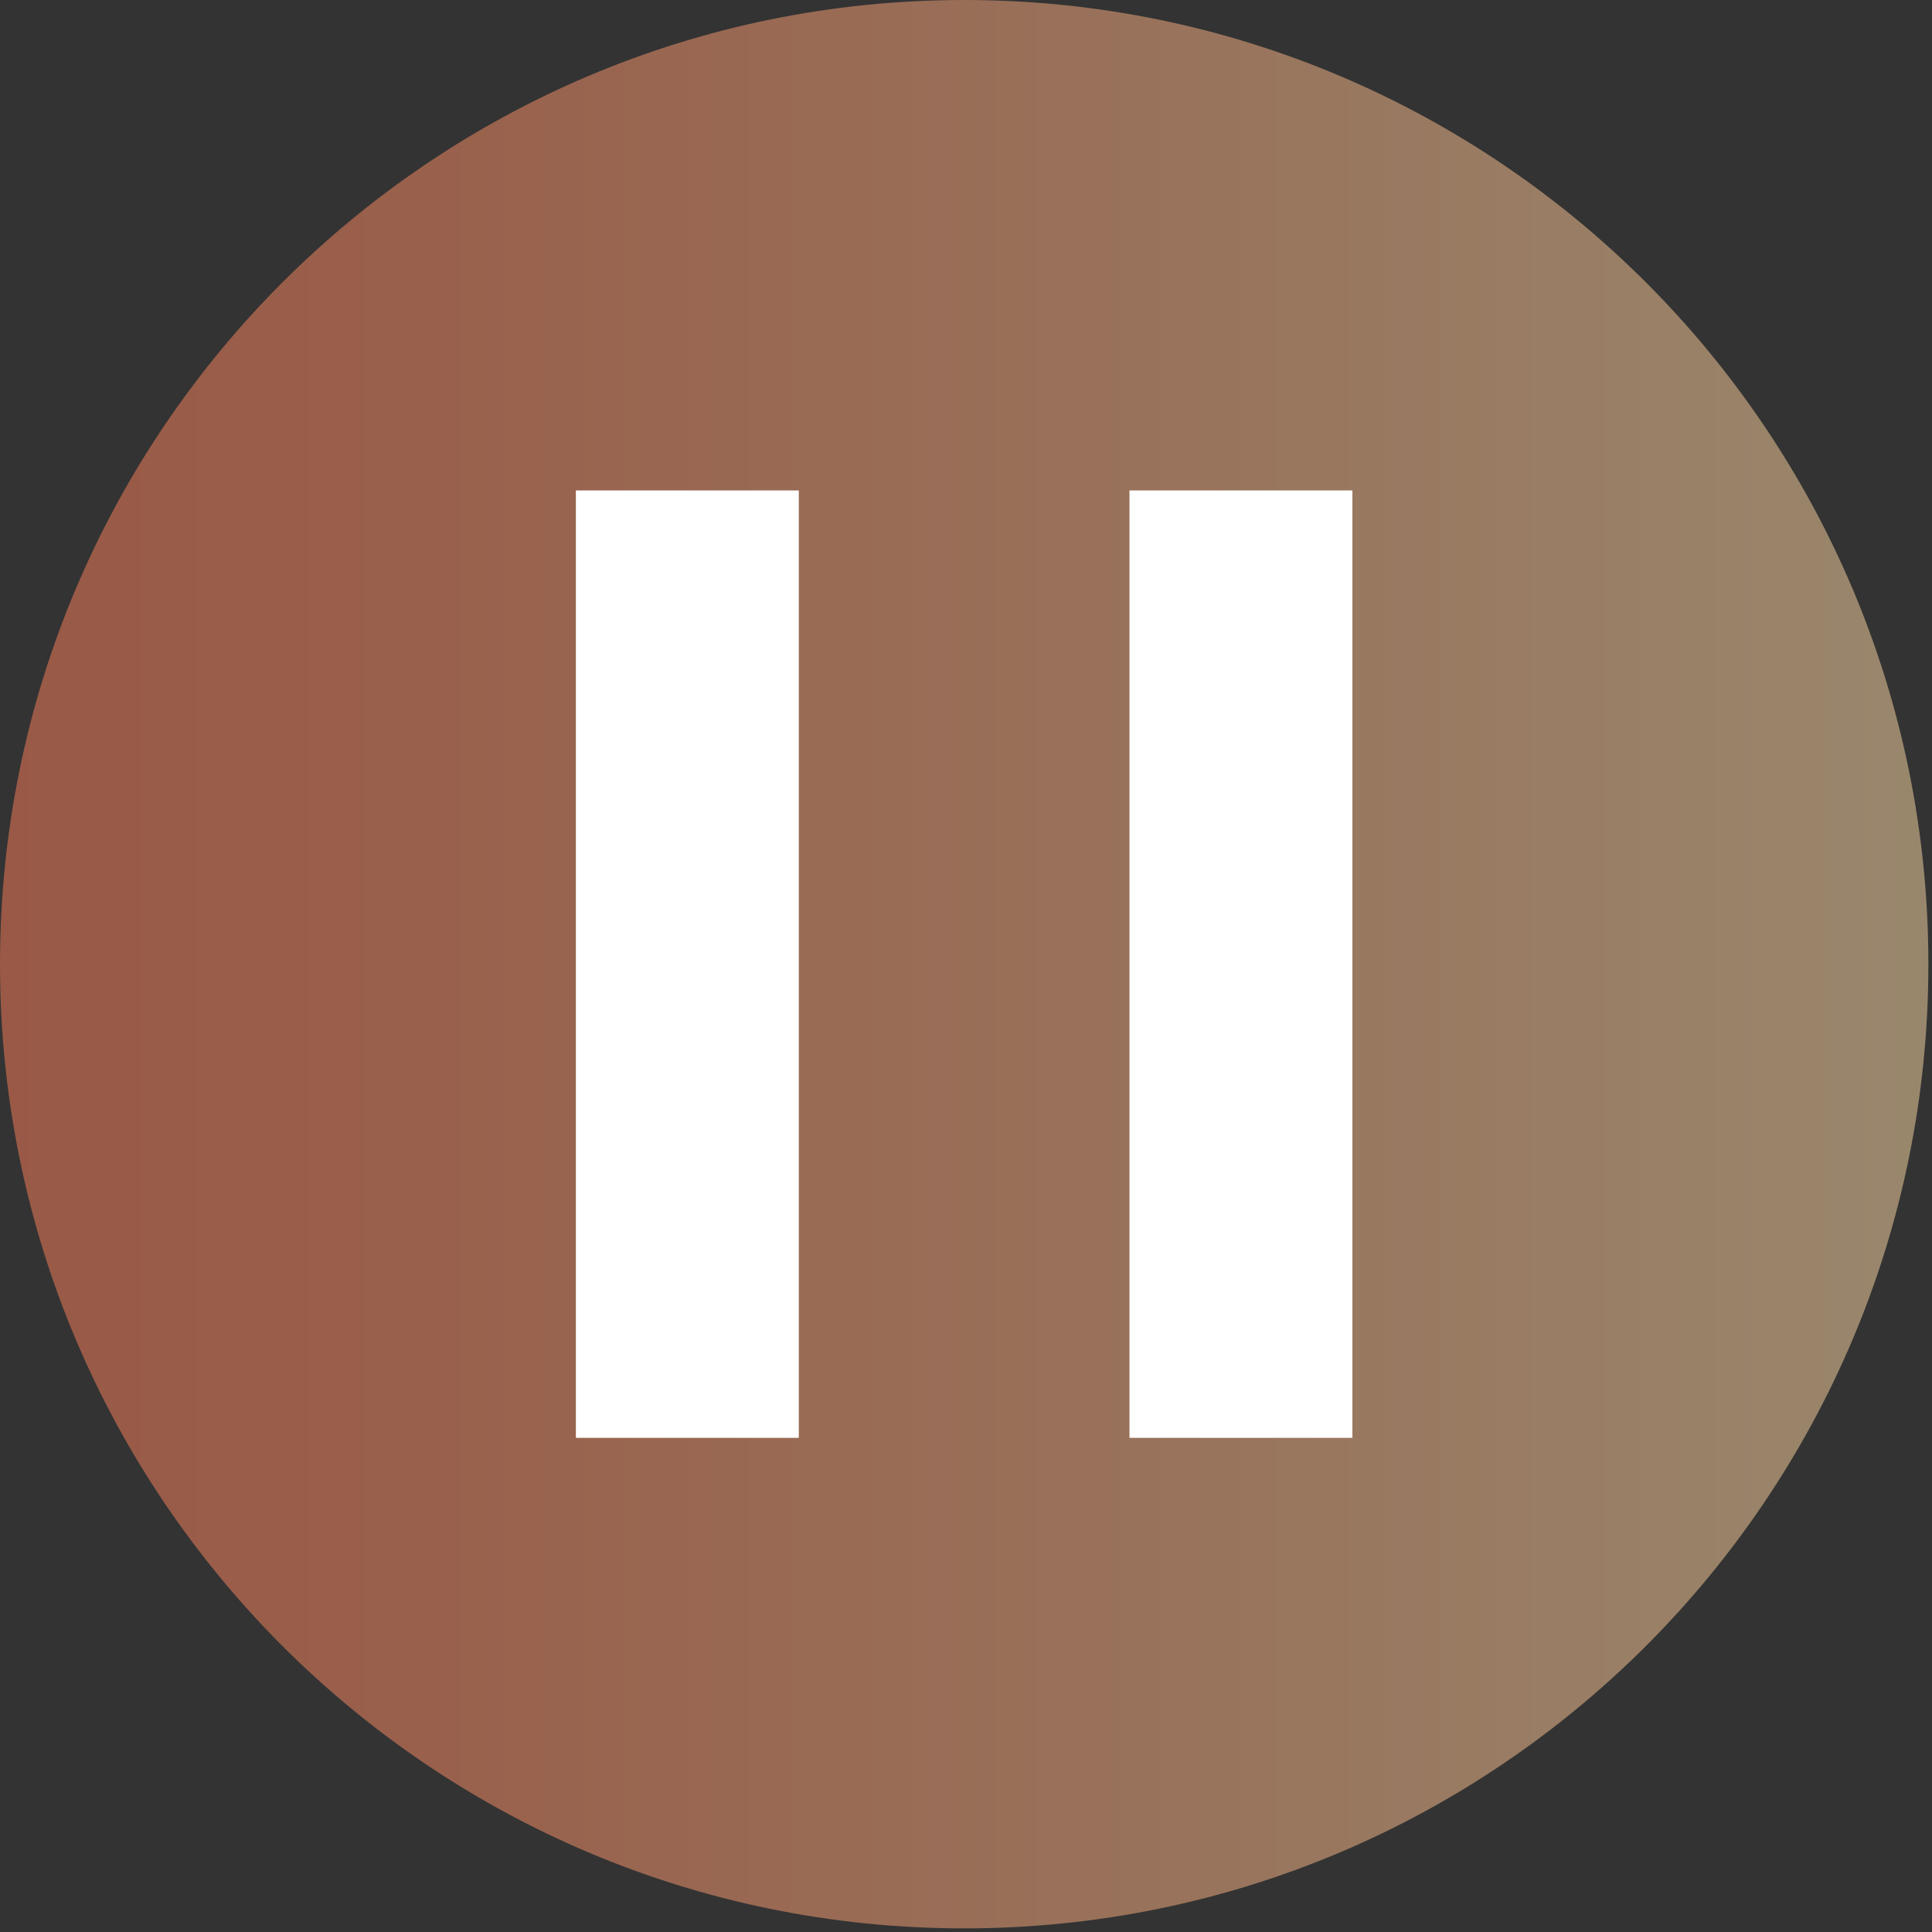 <svg width="104" height="104" viewBox="0 0 104 104" fill="none" xmlns="http://www.w3.org/2000/svg">
<rect x="0" y="0" width="104" height="104" fill="#333333" stroke="none"/>
<path opacity="0.5" d="M51.902 103.805C80.567 103.805 103.805 80.567 103.805 51.902C103.805 23.238 80.567 0 51.902 0C23.238 0 0 23.238 0 51.902C0 80.567 23.238 103.805 51.902 103.805Z" fill="url(#paint0_linear_401_10172)"/>
<rect x="31" y="26.4" width="12" height="51" fill="white"/>
<rect x="60.8" y="26.4" width="12" height="51" fill="white"/>
<defs>
<linearGradient id="paint0_linear_401_10172" x1="-0.004" y1="51.902" x2="103.804" y2="51.902" gradientUnits="userSpaceOnUse">
<stop stop-color="#FF805A"/>
<stop offset="0.218" stop-color="#FF8F66"/>
<stop offset="0.633" stop-color="#FFB687"/>
<stop offset="0.994" stop-color="#FFDCA7"/>
</linearGradient>
</defs>
</svg>
